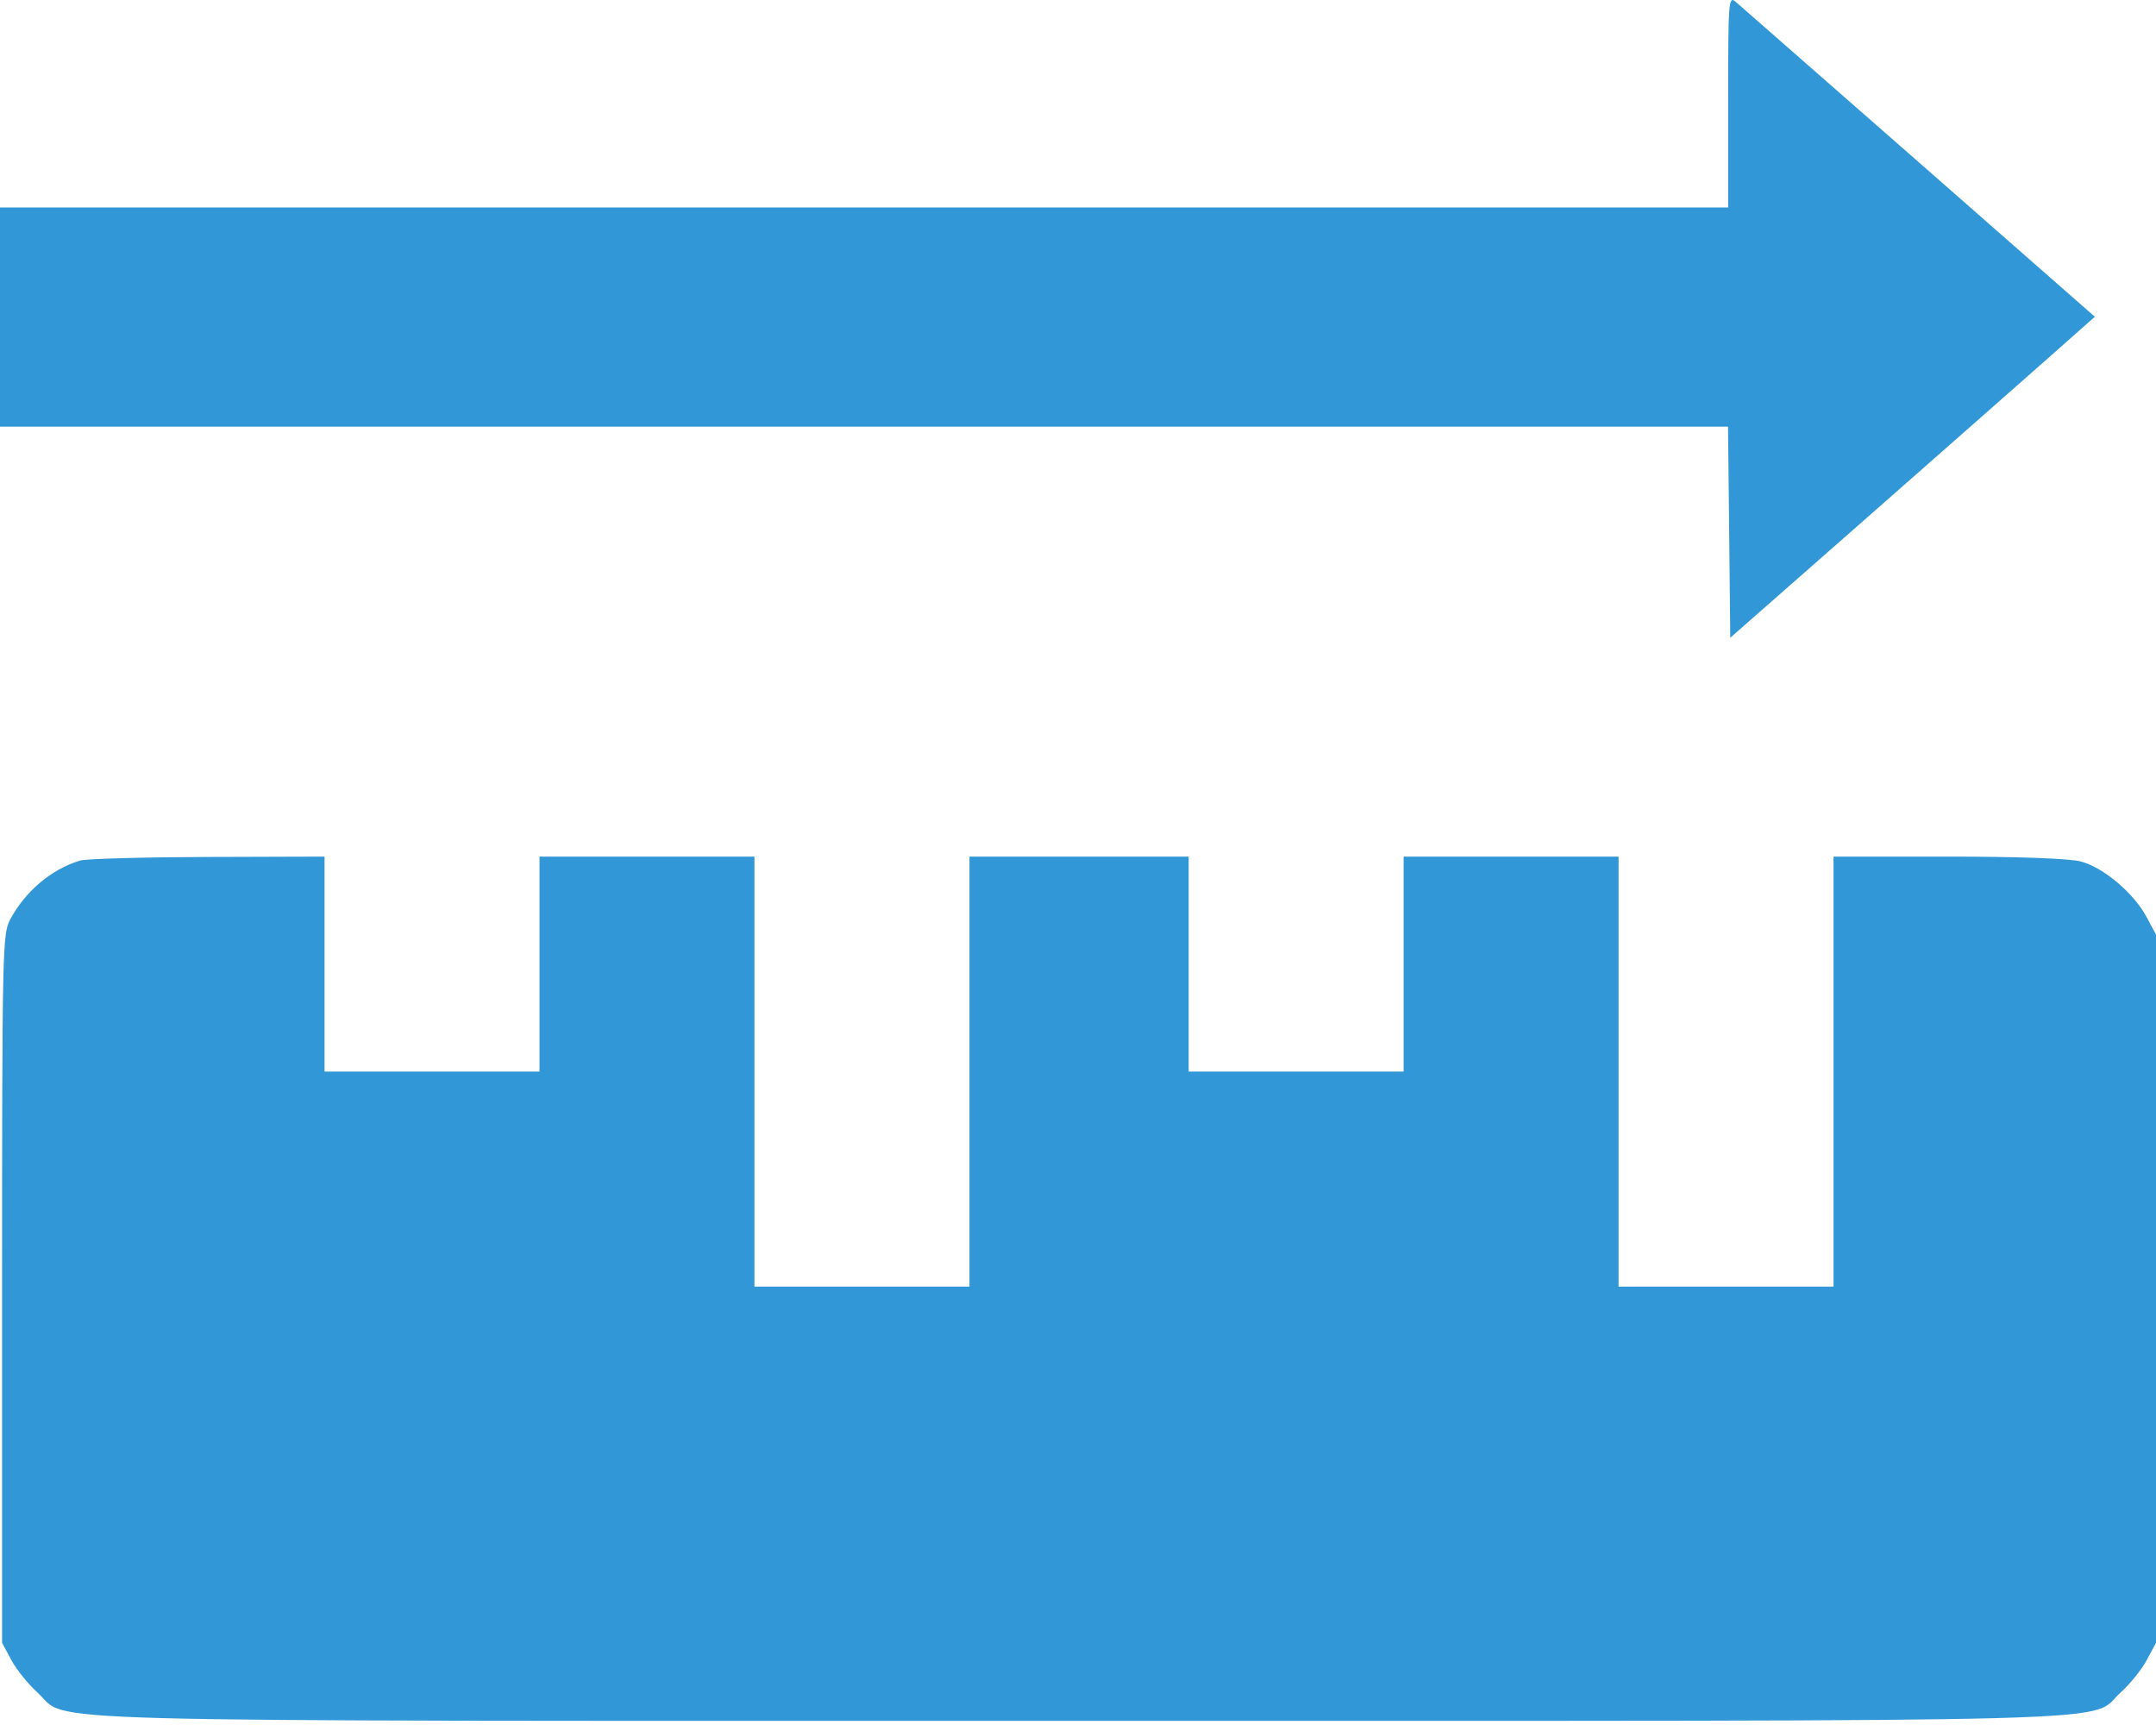 <svg width="30" height="24" viewBox="0 0 30 24" fill="none" xmlns="http://www.w3.org/2000/svg">
<path fill-rule="evenodd" clip-rule="evenodd" d="M24.047 1.411V2.886H12.024H0V4.411V5.936H12.023H24.045L24.061 7.404L24.076 8.873L25.924 7.25C26.94 6.357 28.081 5.352 28.46 5.017L29.149 4.407L26.701 2.259C25.354 1.078 24.206 0.072 24.15 0.024C24.052 -0.06 24.047 0.011 24.047 1.411ZM1.114 11.973C0.711 12.096 0.35 12.401 0.139 12.798C0.035 12.994 0.029 13.238 0.029 17.93V22.857L0.157 23.095C0.227 23.227 0.391 23.43 0.52 23.547C0.992 23.973 -0.154 23.942 15.015 23.942C30.183 23.942 29.037 23.973 29.509 23.547C29.639 23.43 29.802 23.227 29.872 23.095L30 22.857V17.93V13.003L29.87 12.761C29.69 12.423 29.262 12.063 28.947 11.984C28.788 11.944 28.074 11.918 27.1 11.918H25.513V14.909V17.901H24.018H22.522V14.909V11.918H21.026H19.531V13.414V14.909H18.035H16.54V13.414V11.918H15.015H13.49V14.909V17.901H11.994H10.498V14.909V11.918H9.003H7.507V13.414V14.909H6.012H4.516V13.414V11.918L2.889 11.923C1.993 11.926 1.195 11.948 1.114 11.973Z" fill="#3197D6"/>
</svg>
